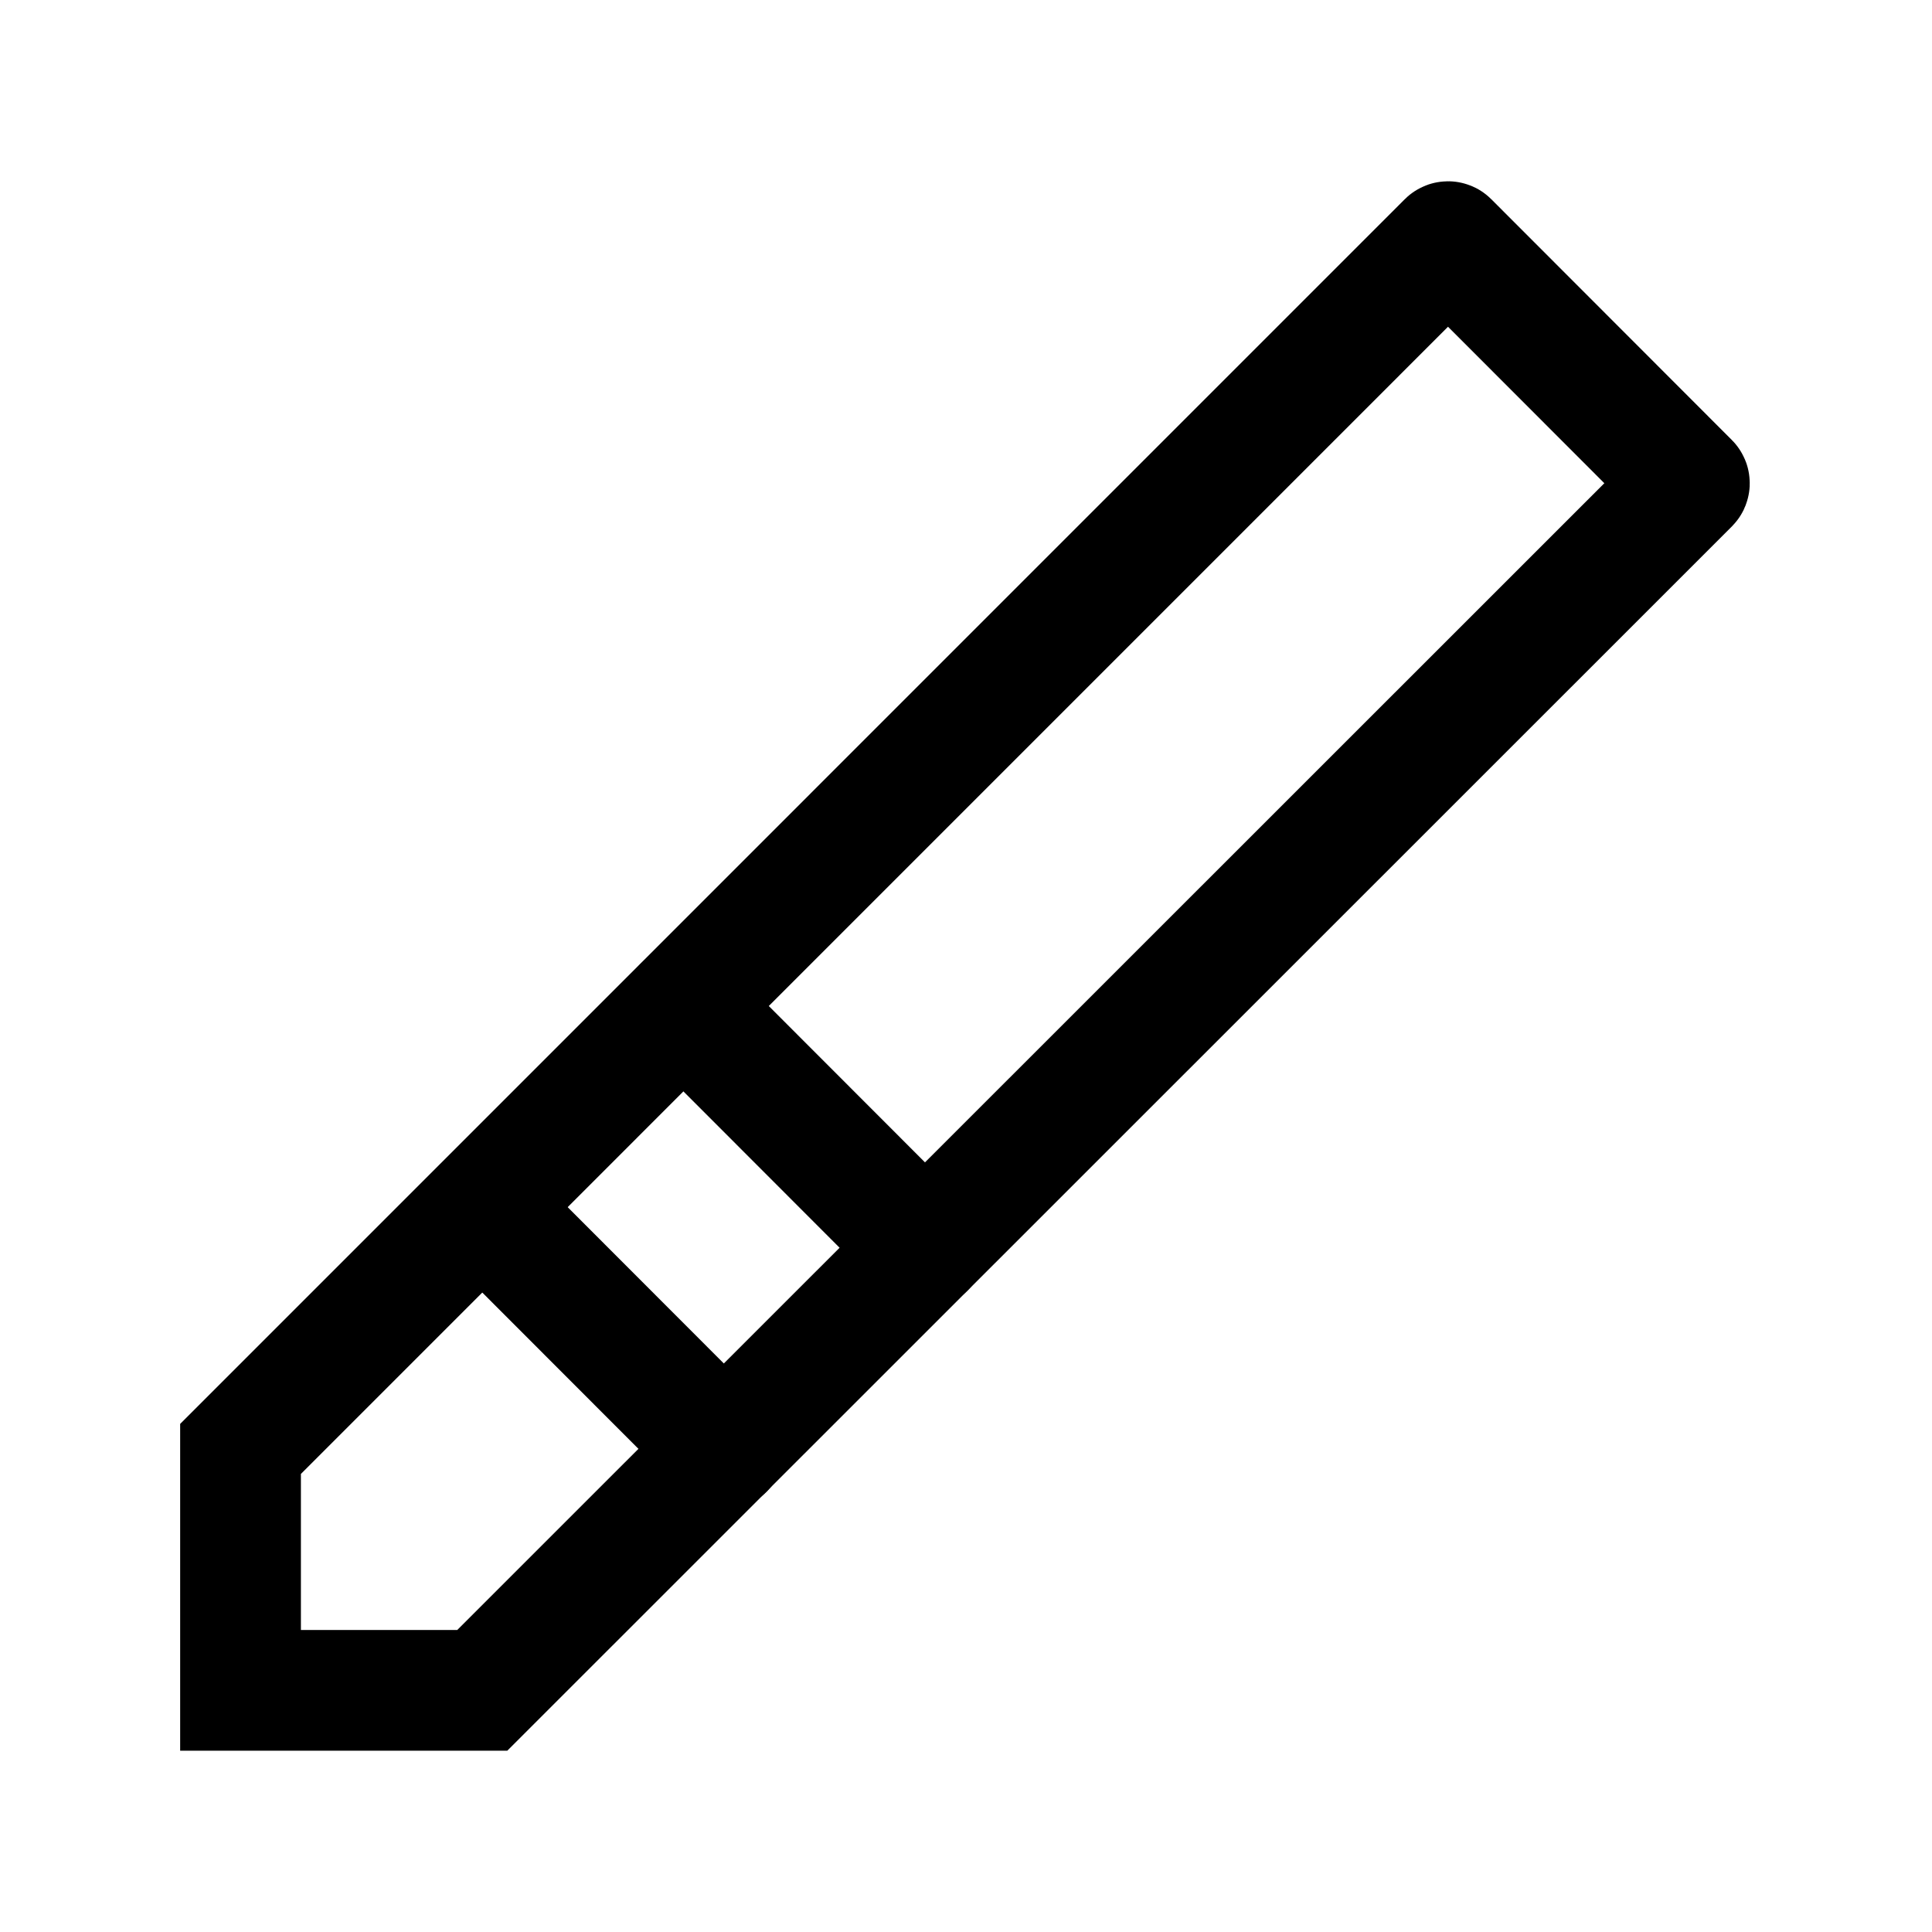 <svg width="24" height="24" viewBox="0 0 24 24" fill="none" xmlns="http://www.w3.org/2000/svg">
    <path d="M5.996 15L8.993 18M8.493 12.5L11.49 15.5" stroke="currentColor" stroke-width="1.5" stroke-linecap="round" stroke-linejoin="round"/>
    <path d="M2.988 17.999L17.981 3.005C17.985 3.001 17.992 3.001 17.995 3.005L20.983 5.996C20.987 6 20.987 6.006 20.983 6.01L5.991 20.998H2.988V17.999Z" stroke="currentColor" stroke-width="1.5"/>
</svg>

